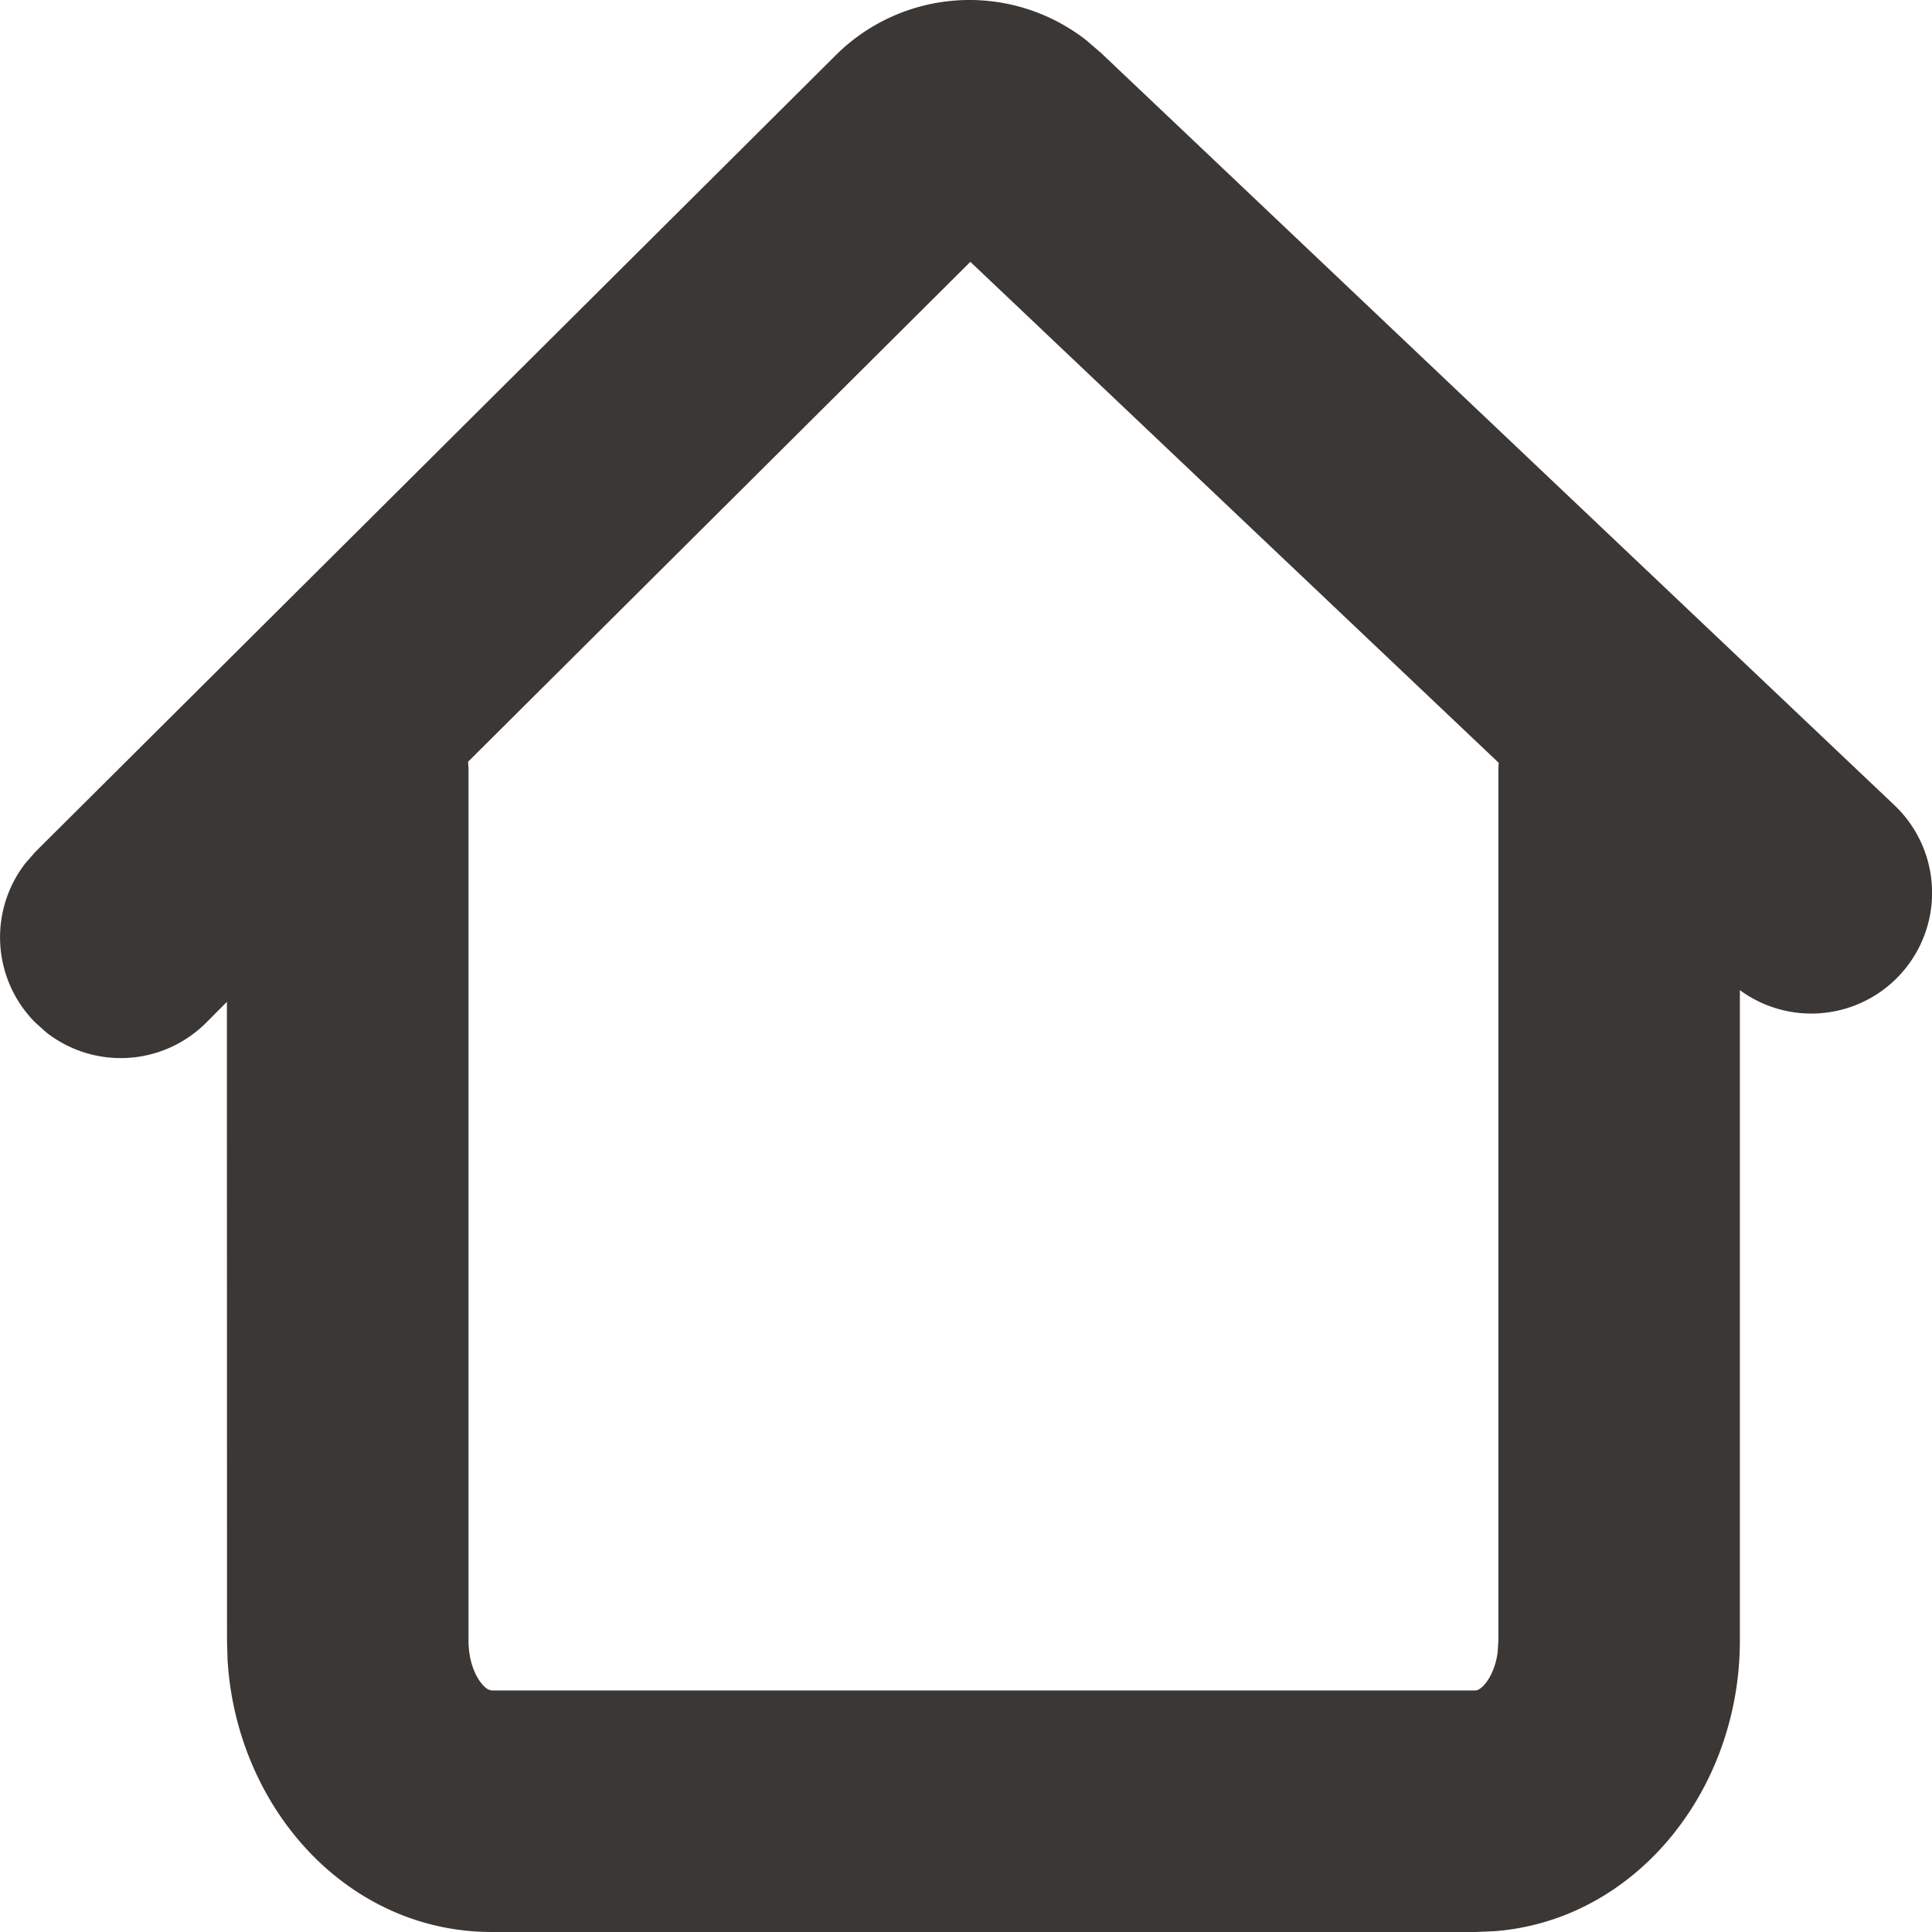 <svg width="18" height="18" viewBox="0 0 18 18" xmlns="http://www.w3.org/2000/svg">
    <path d="m10.122.376.137.118 7.39 7.007a1.125 1.125 0 0 1-1.439 1.724v6.06c0 1.396-.974 2.61-2.292 2.708l-.174.007H4.582c-1.348 0-2.378-1.155-2.462-2.535l-.005-.18-.001-5.951-.195.196a1.125 1.125 0 0 1-1.486.09l-.105-.094a1.125 1.125 0 0 1-.09-1.485l.093-.106L7.776.525a1.766 1.766 0 0 1 2.346-.149zM9.04 2.44 4.361 7.097l.004.065v8.122c0 .256.112.42.187.458l.03.008h9.162c.061 0 .181-.133.21-.362l.006-.104V7.162l.003-.055L9.04 2.439z" fill="#3B3735" fill-rule="nonzero"/>
</svg>
